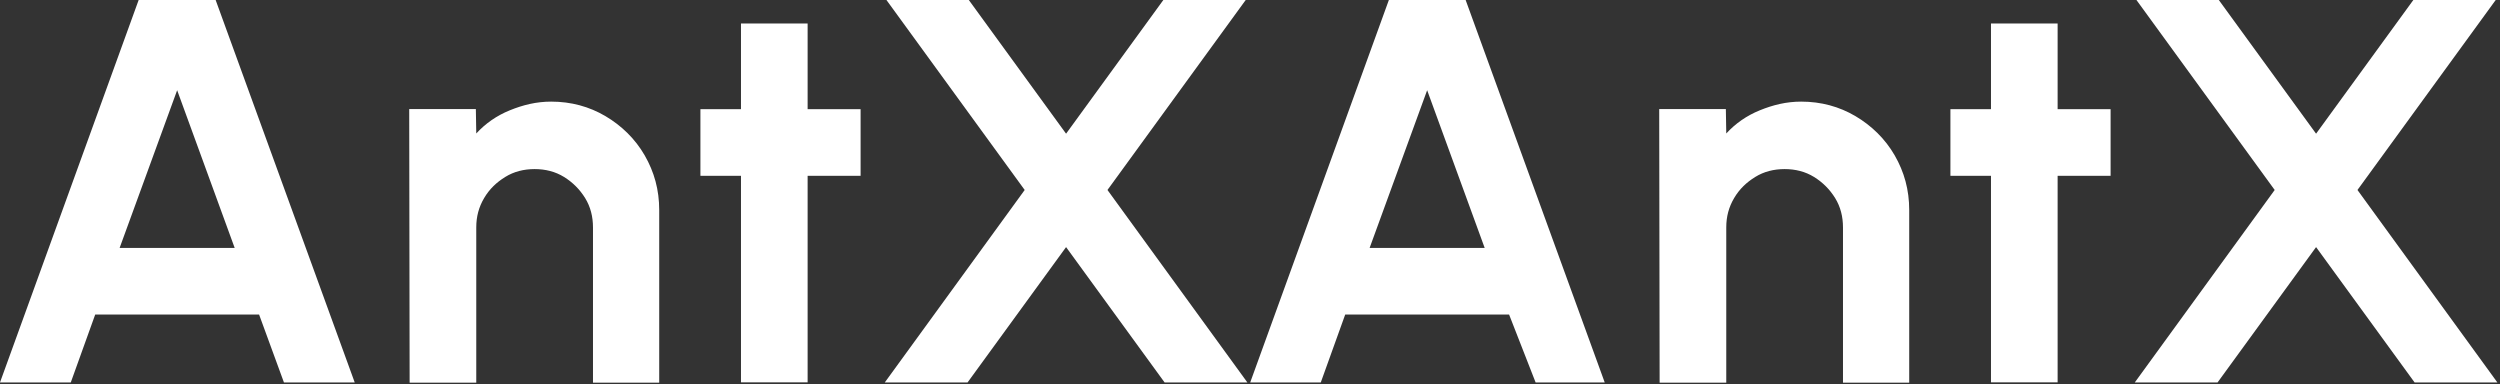 <svg width="748" height="115" viewBox="0 0 748 115" fill="none" xmlns="http://www.w3.org/2000/svg">
<rect x="0" y="0" width="748" height="115" fill="#333333" stroke="none"/>
<path d="M64.52 0L106.13 114.427H84.954L77.523 94.118H28.483L21.177 114.427H0L41.486 0H64.52ZM53.003 26.997L35.789 74.18H70.217L53.003 26.997Z" fill="white"/>
<path d="M164.914 30.405C170.858 30.405 176.307 31.891 181.137 34.739C185.967 37.588 190.053 41.55 192.902 46.504C195.75 51.458 197.236 56.783 197.236 62.851V114.492H177.422V68.052C177.422 64.832 176.679 61.86 175.069 59.259C173.459 56.659 171.354 54.554 168.753 52.944C166.152 51.334 163.18 50.591 159.96 50.591C156.741 50.591 153.768 51.334 151.168 52.944C148.567 54.554 146.462 56.535 144.852 59.259C143.242 61.984 142.499 64.832 142.499 68.052V114.492H122.561L122.437 32.634H142.375L142.499 39.941C145.224 36.968 148.567 34.615 152.53 33.006C156.493 31.396 160.456 30.405 164.914 30.405Z" fill="white"/>
<path d="M241.64 7.029V32.664H257.491V52.602H241.64V114.398H221.702V52.602H209.565V32.664H221.702V7.029H241.高产Z" fill="white"/>
<path d="M289.869 0L318.971 40L348.073 0H372.717L331.355 56.842L373.212 114.427H348.445L318.971 73.932L289.497 114.427H264.729L306.587 56.842L265.225 0H289.869Z" fill="white"/>
<path d="M438.52 0L480.13 114.427H459.454L451.523 94.118H402.483L395.176 114.427H374.062L415.548 0H438.52ZM427.003 26.997L409.789 74.18H444.217L427.003 26.997Z" fill="white"/>
<path d="M538.914 30.405C544.858 30.405 550.307 31.891 555.137 34.739C559.967 37.588 564.053 41.55 566.902 46.504C569.75 51.458 571.236 56.783 571.236 62.851V114.492H551.422V68.052C551.422 64.832 550.679 61.86 549.069 59.259C547.459 56.659 545.354 54.554 542.753 52.944C540.152 51.334 537.18 50.591 533.96 50.591C530.741 50.591 527.768 51.334 525.168 52.944C522.567 54.554 520.462 56.535 518.852 59.259C517.242 61.984 516.499 64.832 516.499 68.052V114.492H496.561L496.437 32.634H516.375L516.499 39.941C519.224 36.968 522.567 34.615 526.53 33.006C530.493 31.396 534.456 30.405 538.914 30.405Z" fill="white"/>
<path d="M615.64 7.029V32.664H631.491V52.602H615.64V114.398H595.702V52.602H583.565V32.664H595.702V7.029H615.64Z" fill="white"/>
<path d="M663.869 0L692.971 40L722.073 0H746.717L705.355 56.842L747.212 114.427H722.445L692.971 73.932L663.497 114.427H638.729L680.587 56.842L639.225 0H663.869Z" fill="white"/>
</svg>
